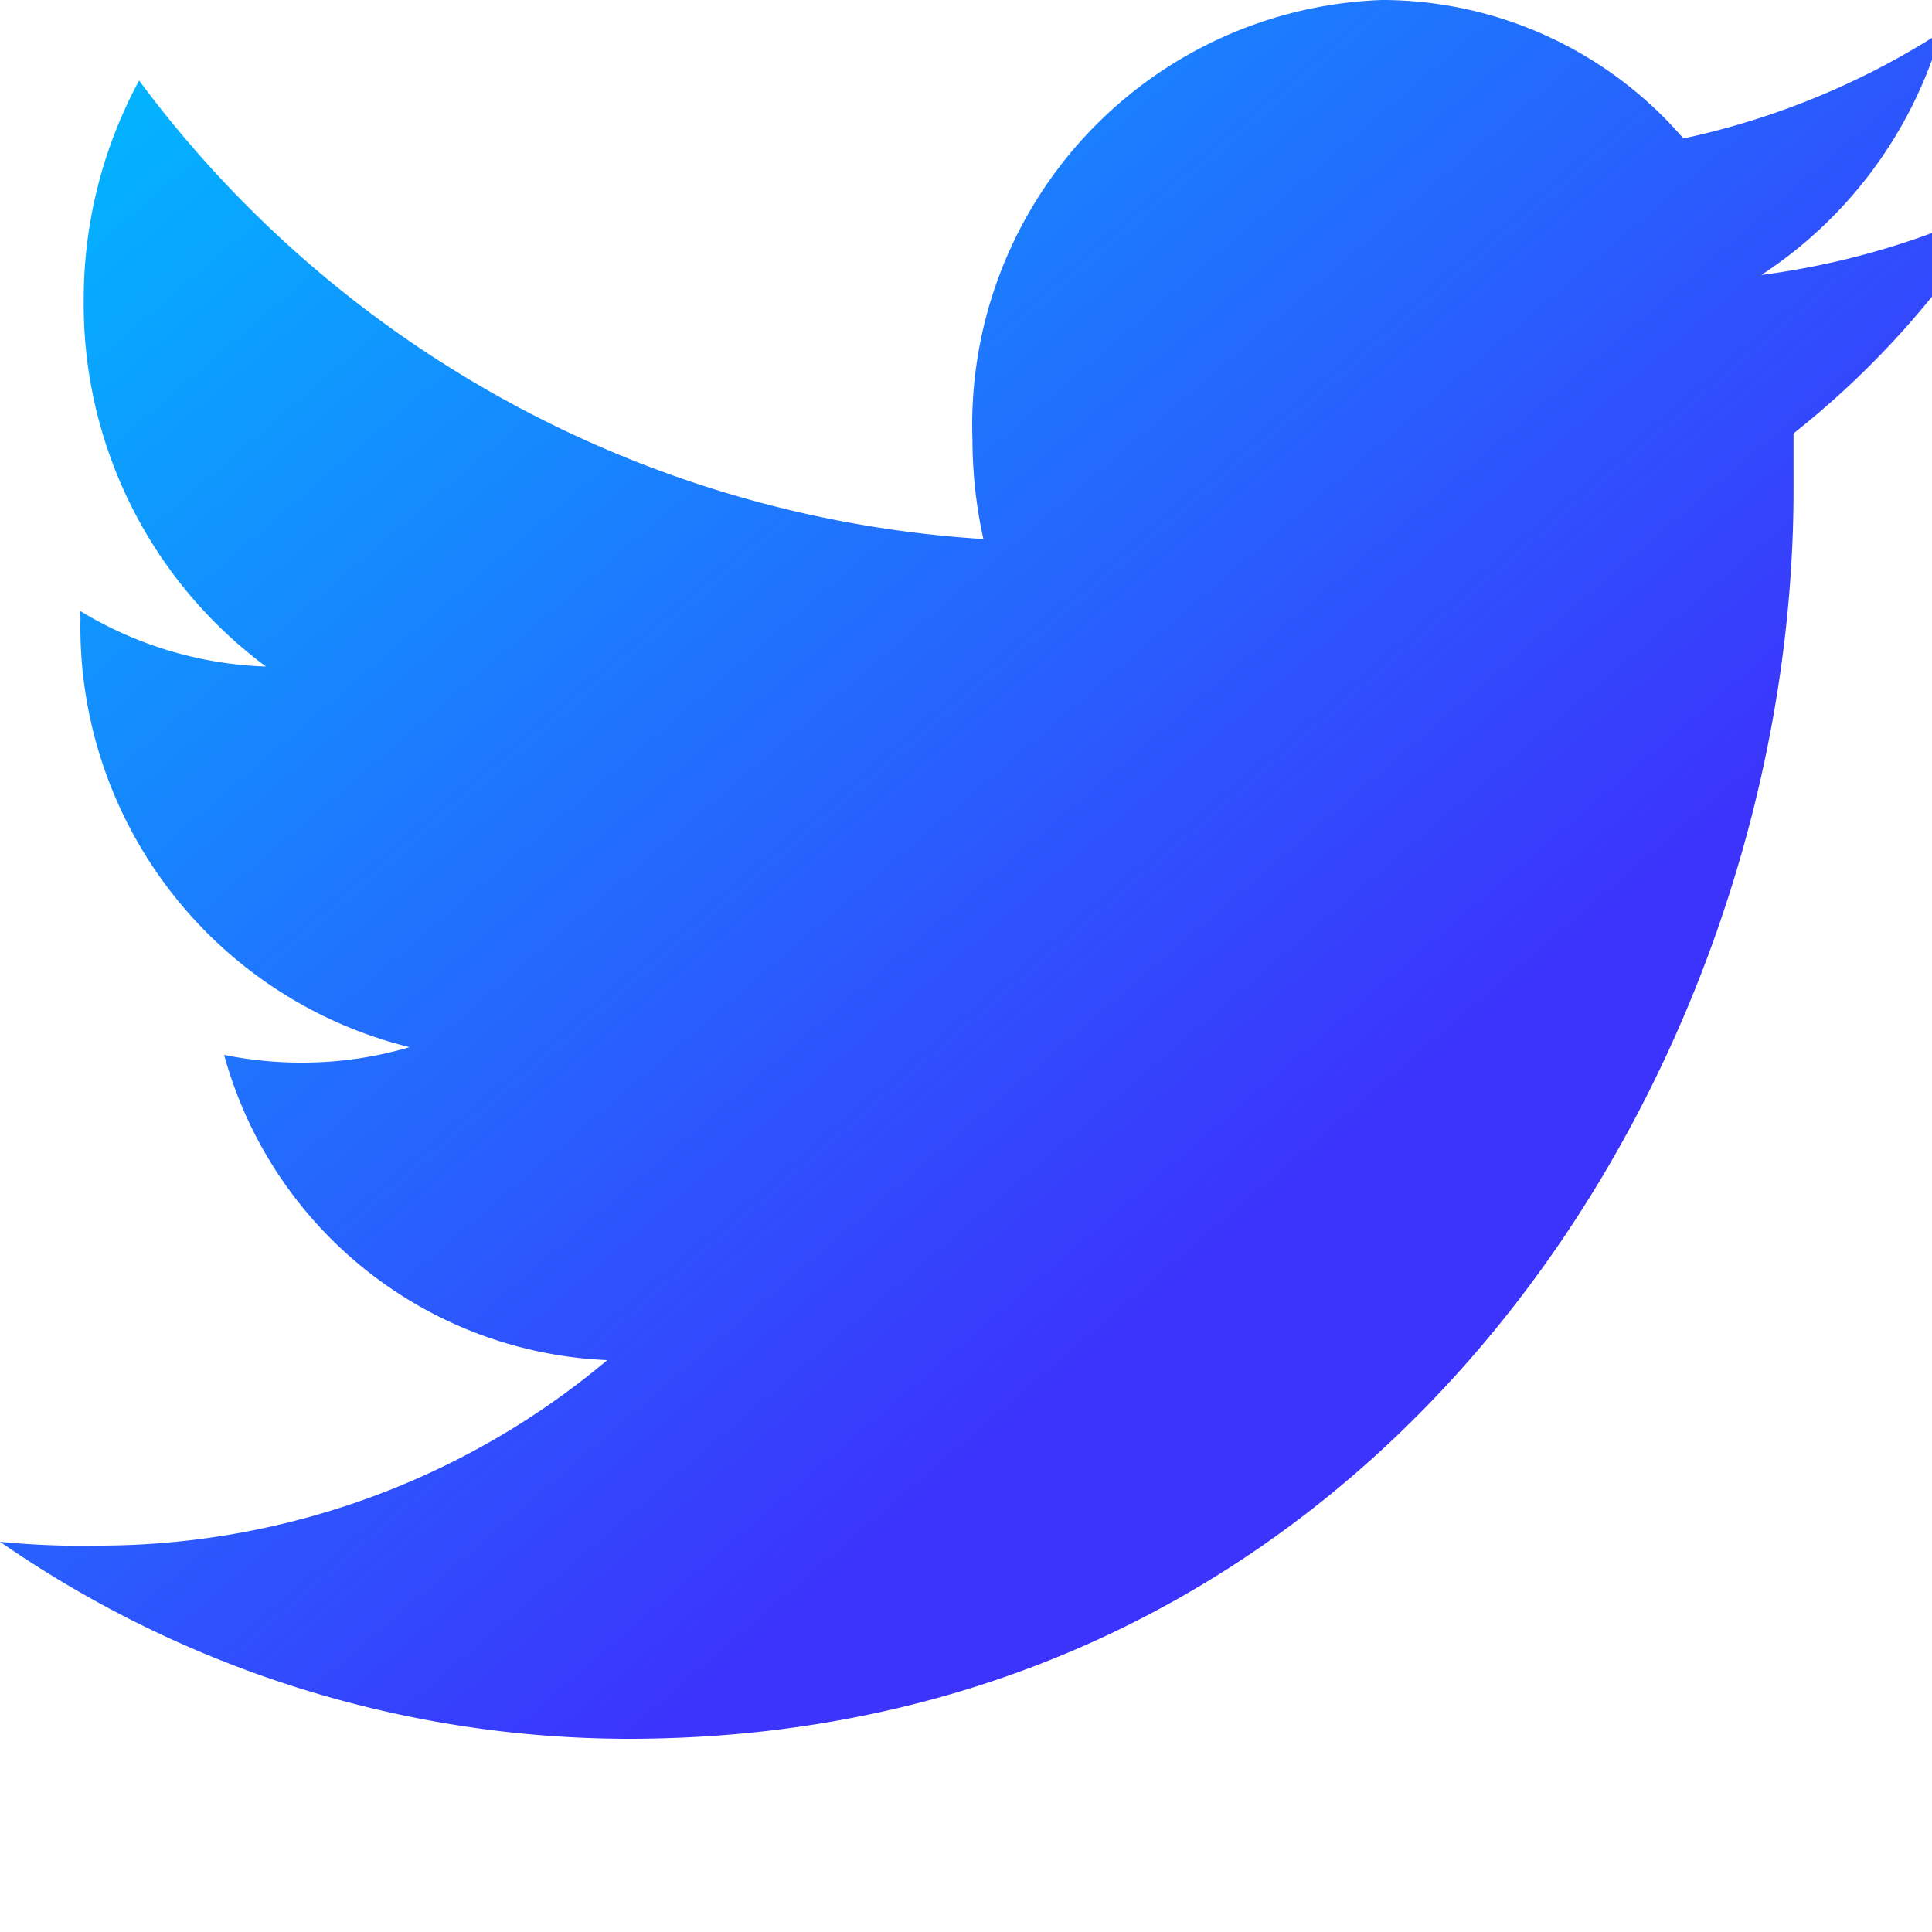 <svg xmlns="http://www.w3.org/2000/svg" width="30" height="30">
    <title>twitter</title>
    <style type="text/css">
        #Path{fill:url(#blueGradient)}
    </style>
    <defs>
    <linearGradient id="blueGradient" gradientTransform="rotate(45)">
        <stop offset="5%" stop-color="#01b7ff" />
        <stop offset="95%" stop-color="#3c33fc" />
    </linearGradient>
    </defs>
    <path id="Path" fill="url(#blueGradient)" d="M9.75,27c11.7,0,18.1-10.39,18.1-19.39,0-.3,0-.59,0-.88A13.73,13.73,0,0,0,31,3.2a12.3,12.3,0,0,1-3.65,1.07A6.75,6.75,0,0,0,30.14.5a12.08,12.08,0,0,1-4,1.65A6.19,6.19,0,0,0,21.46,0,6.6,6.6,0,0,0,15.1,6.82a7.22,7.22,0,0,0,.17,1.55A17.7,17.7,0,0,1,2.16,1.25,7.14,7.14,0,0,0,1.3,4.67a7,7,0,0,0,2.83,5.68,5.92,5.92,0,0,1-2.88-.86.28.28,0,0,0,0,.09,6.72,6.72,0,0,0,5.11,6.68,5.88,5.88,0,0,1-1.68.24,6,6,0,0,1-1.2-.12,6.45,6.45,0,0,0,5.95,4.74A12.28,12.28,0,0,1,1.52,24,12.66,12.66,0,0,1,0,23.94,17.16,17.16,0,0,0,9.75,27"/>
</svg>